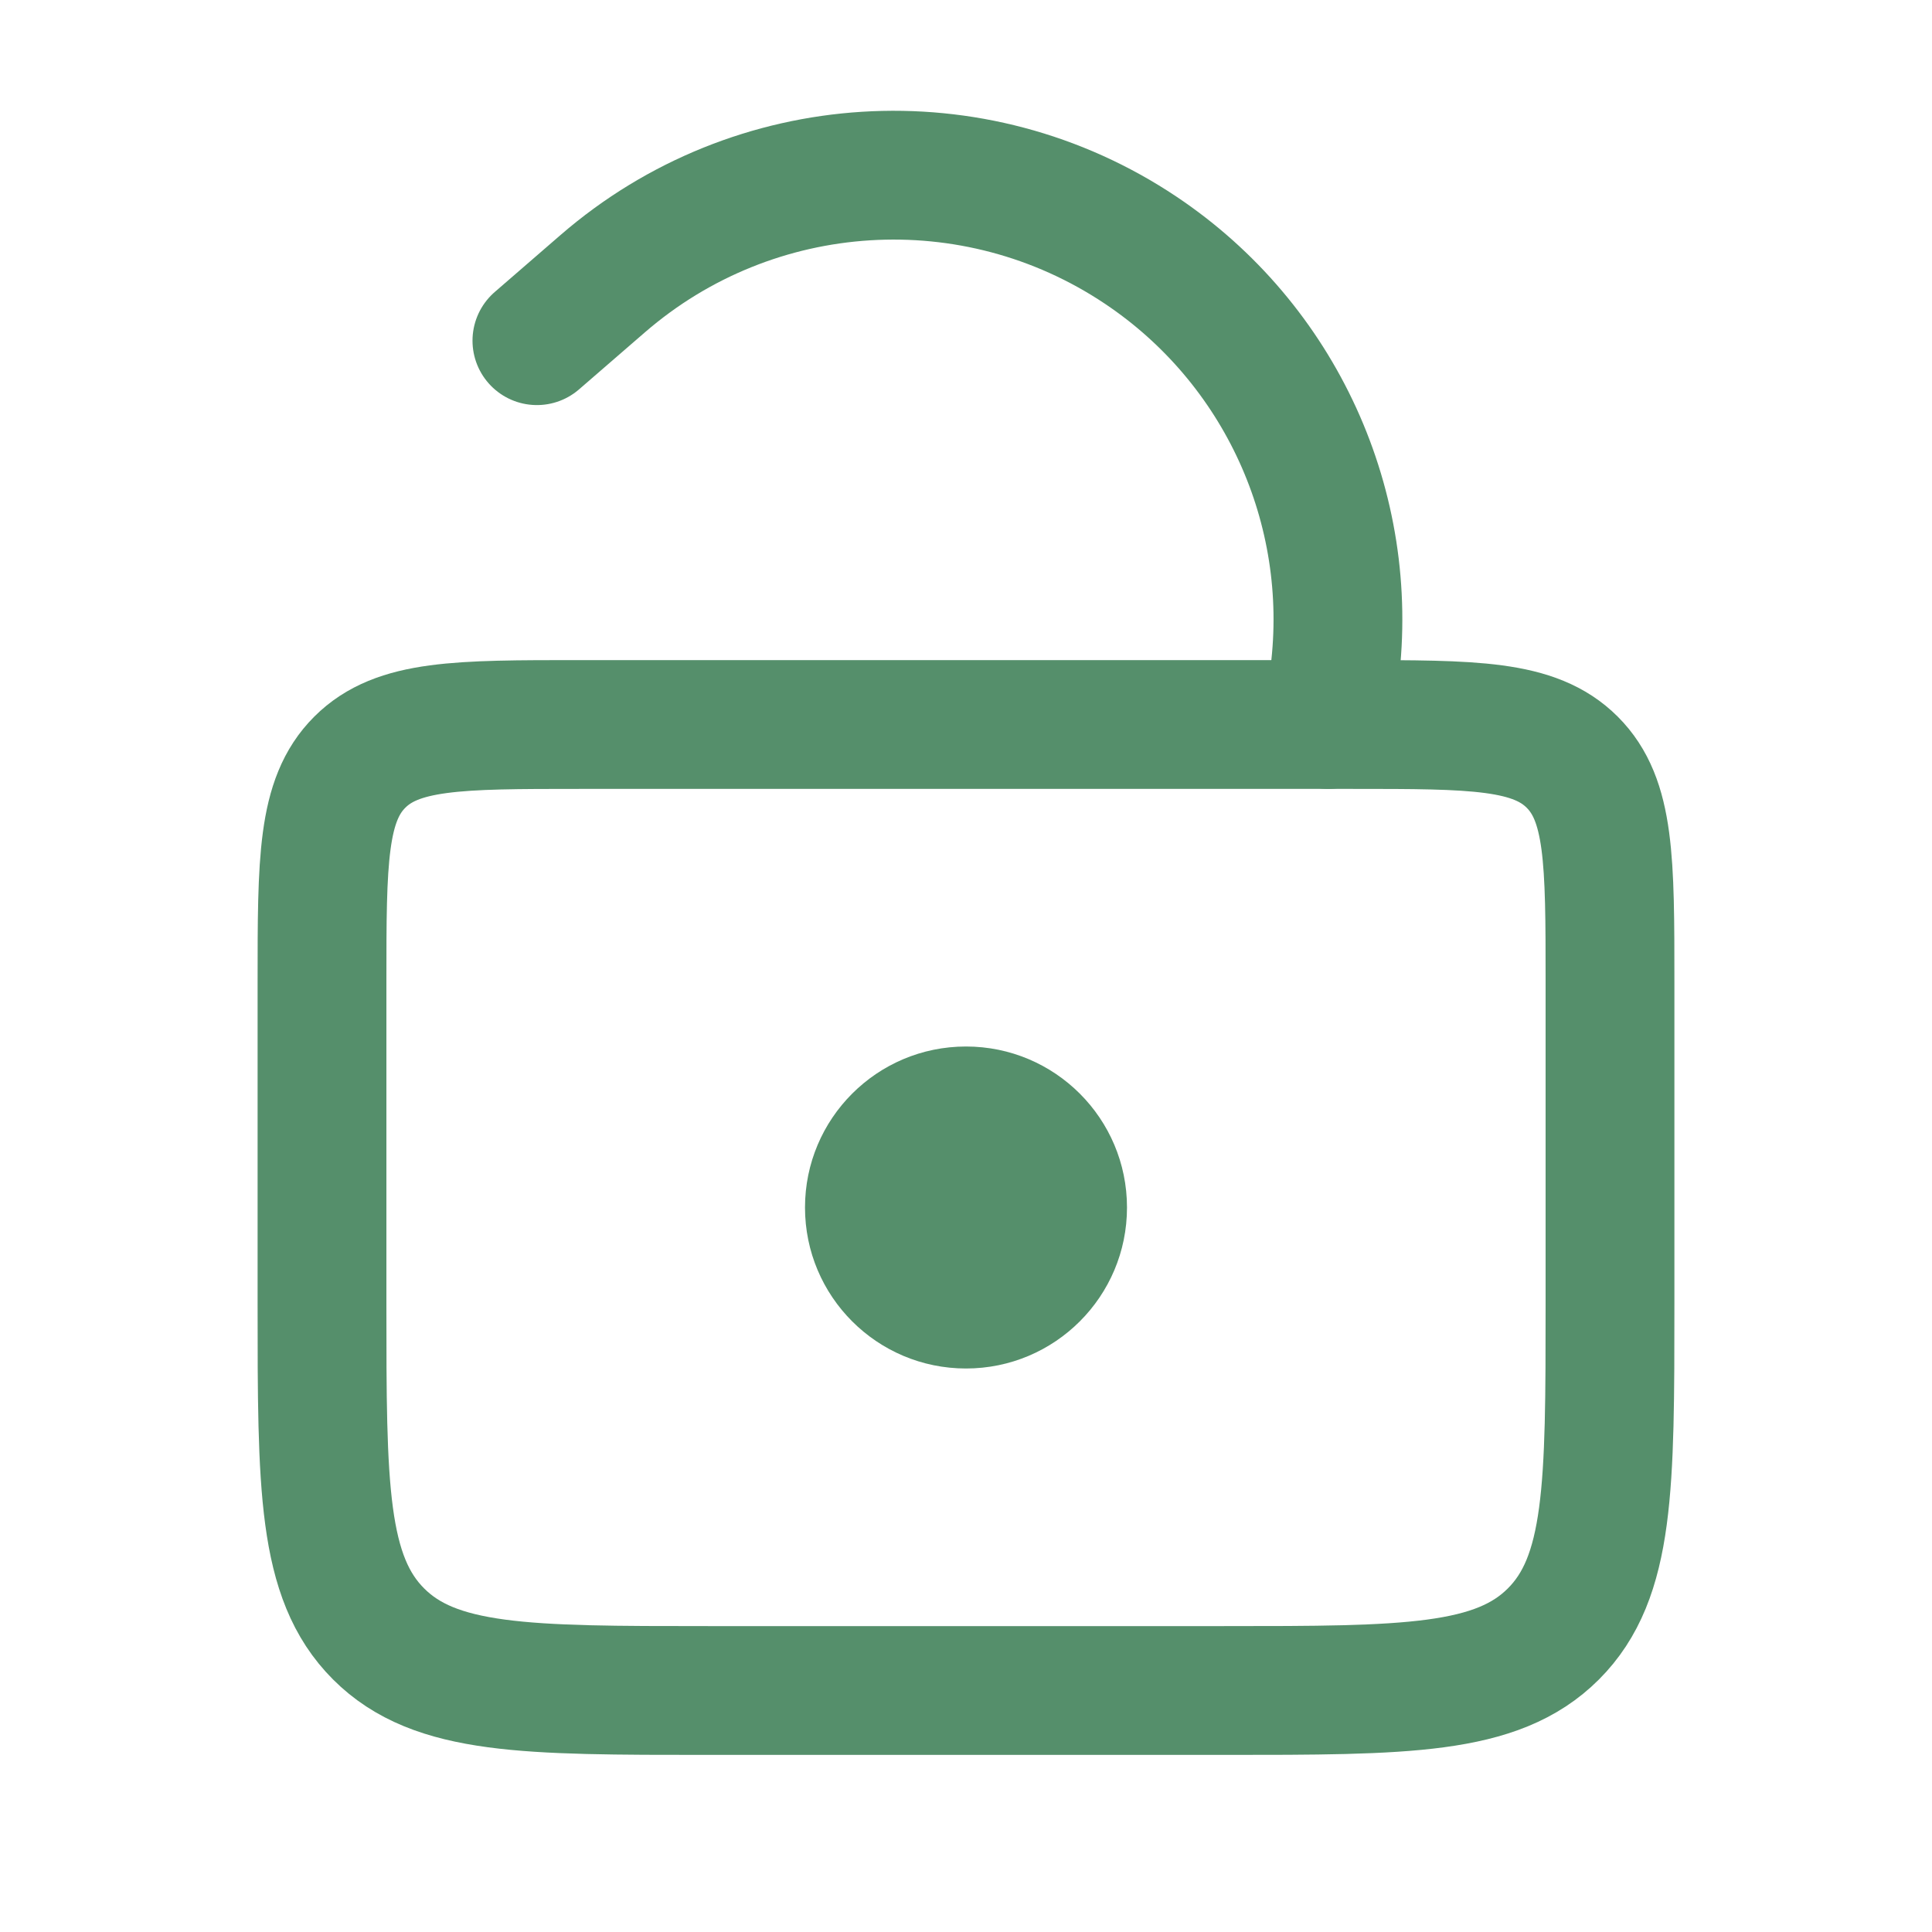 <svg width="30" height="30" viewBox="0 0 30 30" fill="none" xmlns="http://www.w3.org/2000/svg">
<rect width="30" height="30" fill="white"/>
<path d="M5 15.25C5 13.365 5 12.422 5.586 11.836C6.172 11.25 7.114 11.25 9 11.25H21C22.886 11.25 23.828 11.25 24.414 11.836C25 12.422 25 13.365 25 15.25V20.25C25 23.079 25 24.493 24.121 25.372C23.243 26.25 21.828 26.25 19 26.25H11C8.172 26.25 6.757 26.25 5.879 25.372C5 24.493 5 23.079 5 20.25V15.25Z" stroke="#558f6b" stroke-width="2"/>
<path d="M20.625 11.25L20.722 10.474C21.046 7.885 19.88 5.334 17.711 3.884V3.884C15.128 2.157 11.709 2.37 9.36 4.404L8.337 5.29" stroke="#558f6b" stroke-width="2" stroke-linecap="round"/>
<circle cx="15" cy="18.75" r="2.5" fill="#558f6b"/>
</svg>
